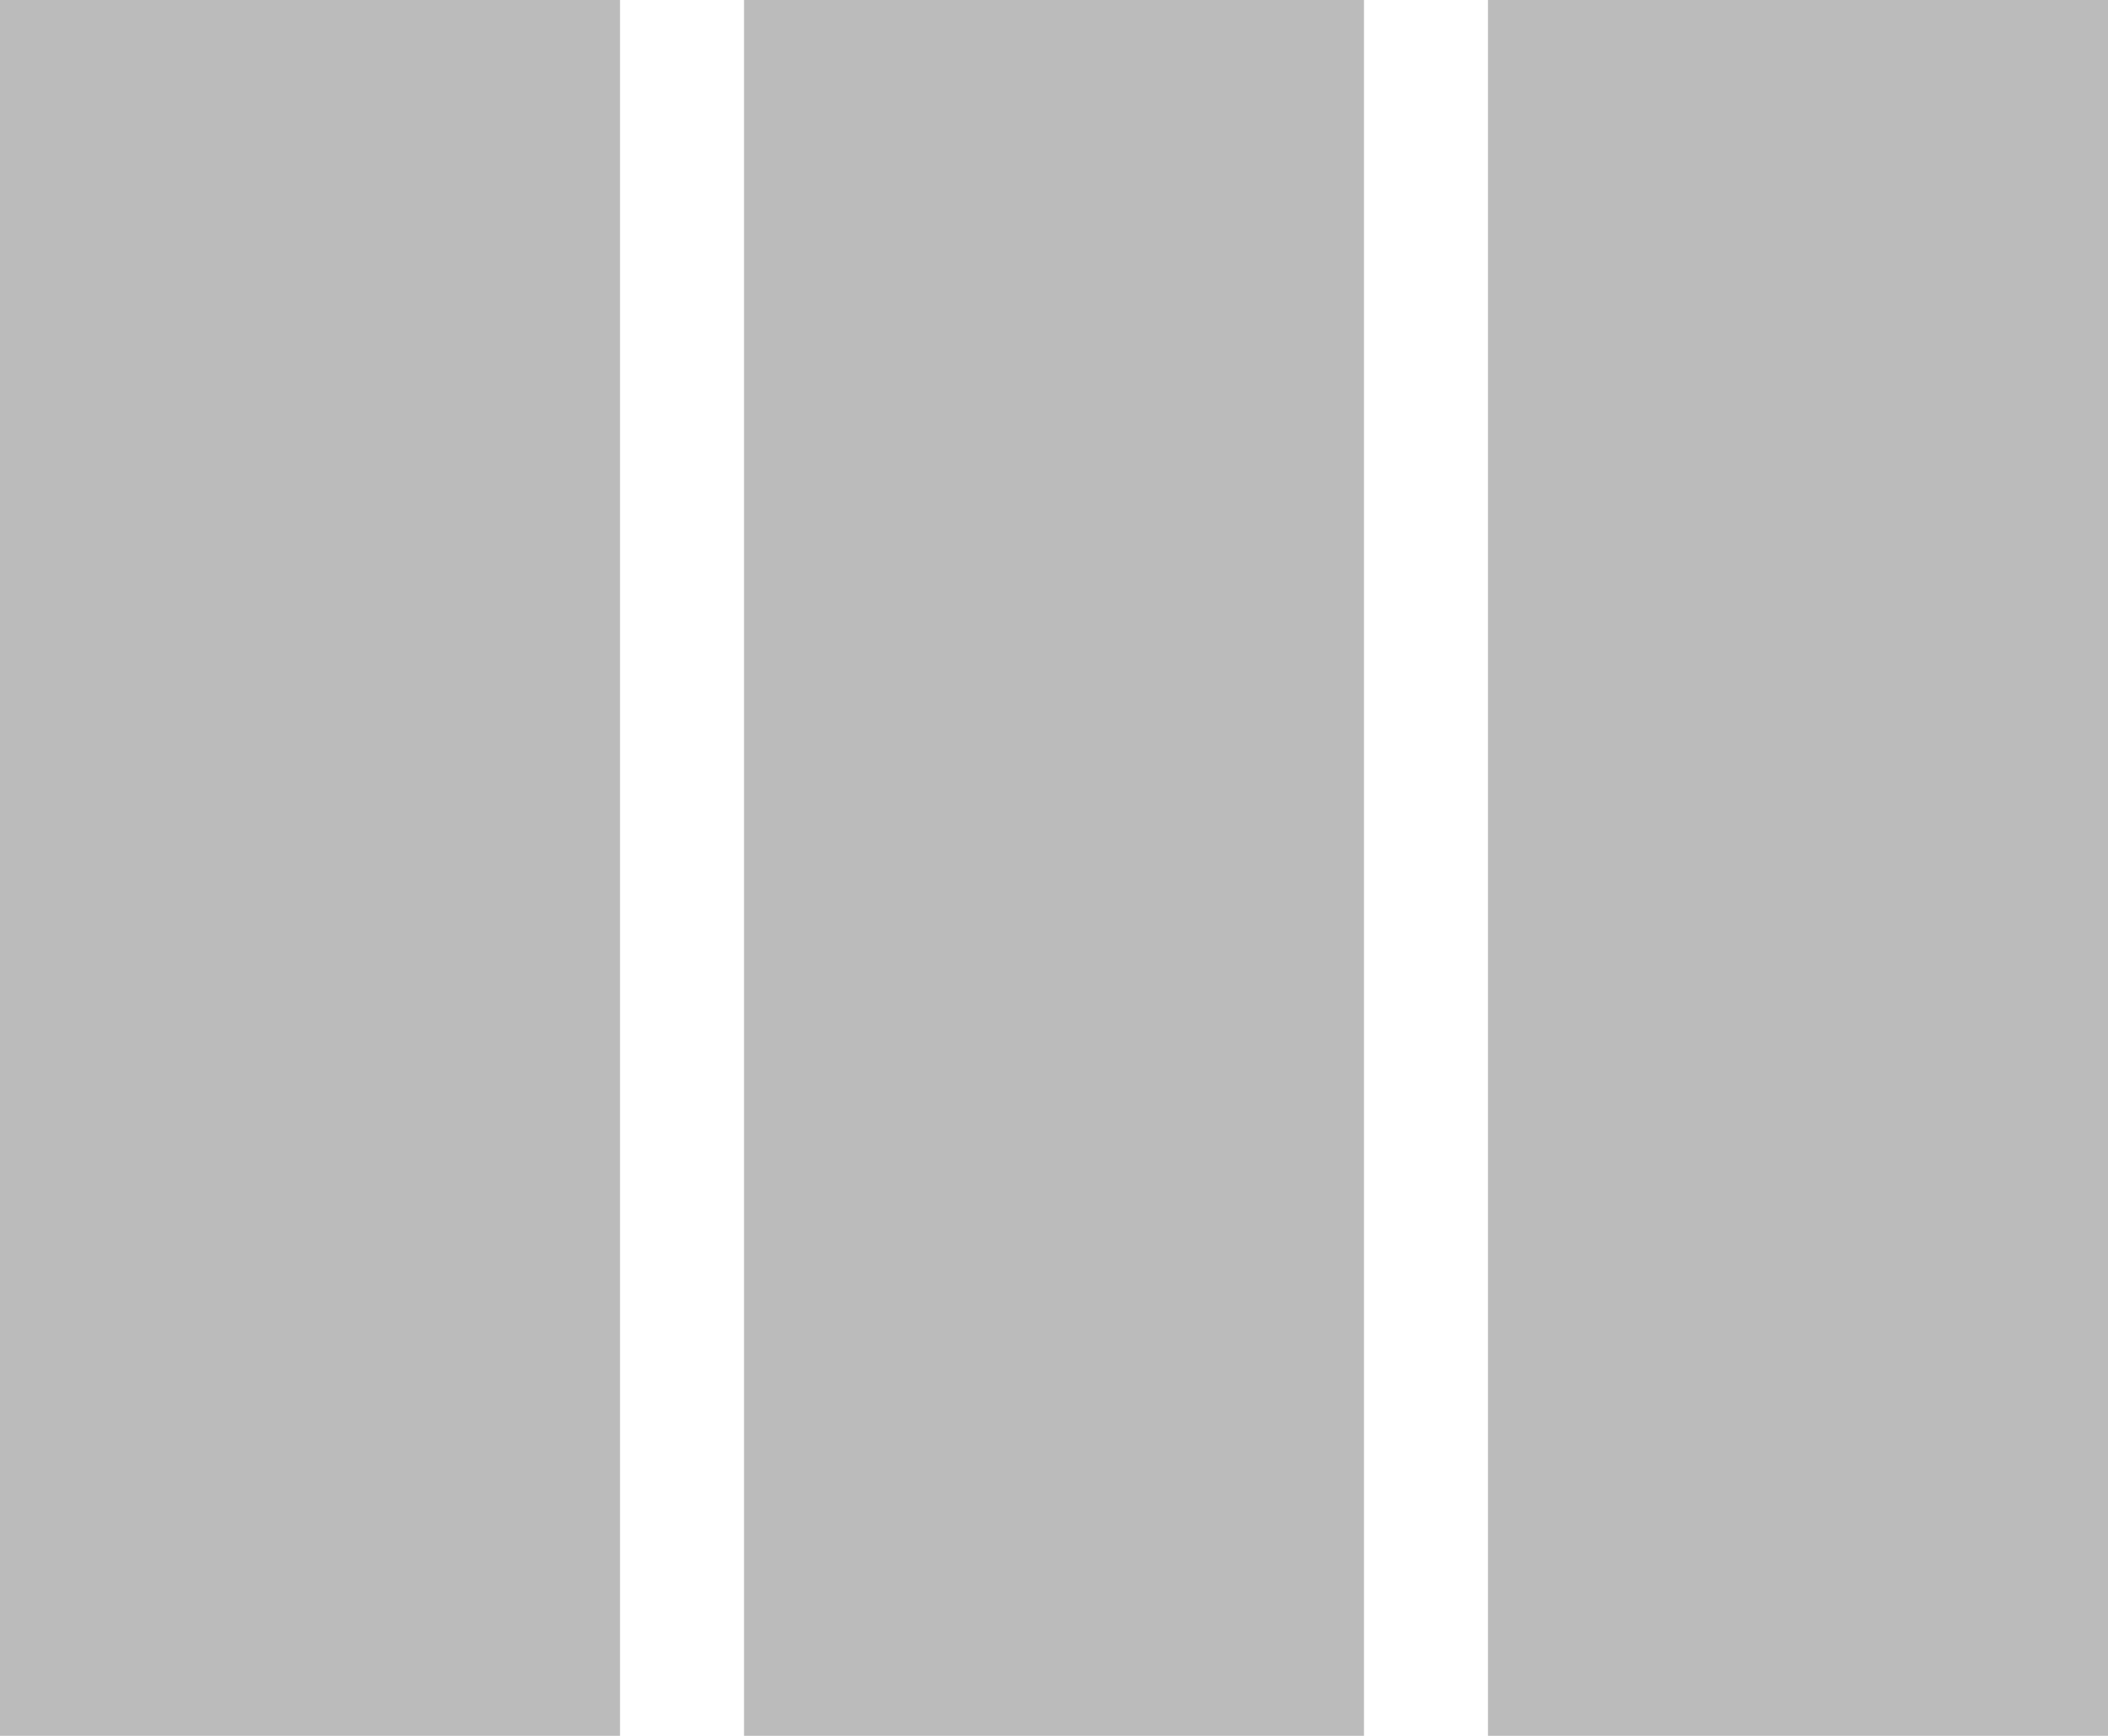 <svg width="17" height="14" viewBox="0 0 17 14" fill="none" xmlns="http://www.w3.org/2000/svg">
<path fill-rule="evenodd" clip-rule="evenodd" d="M0 0H5V14H0V0ZM6 0H11V14H6V0ZM17 0H12V14H17V0Z" fill="#BBBBBB"/>
</svg>
